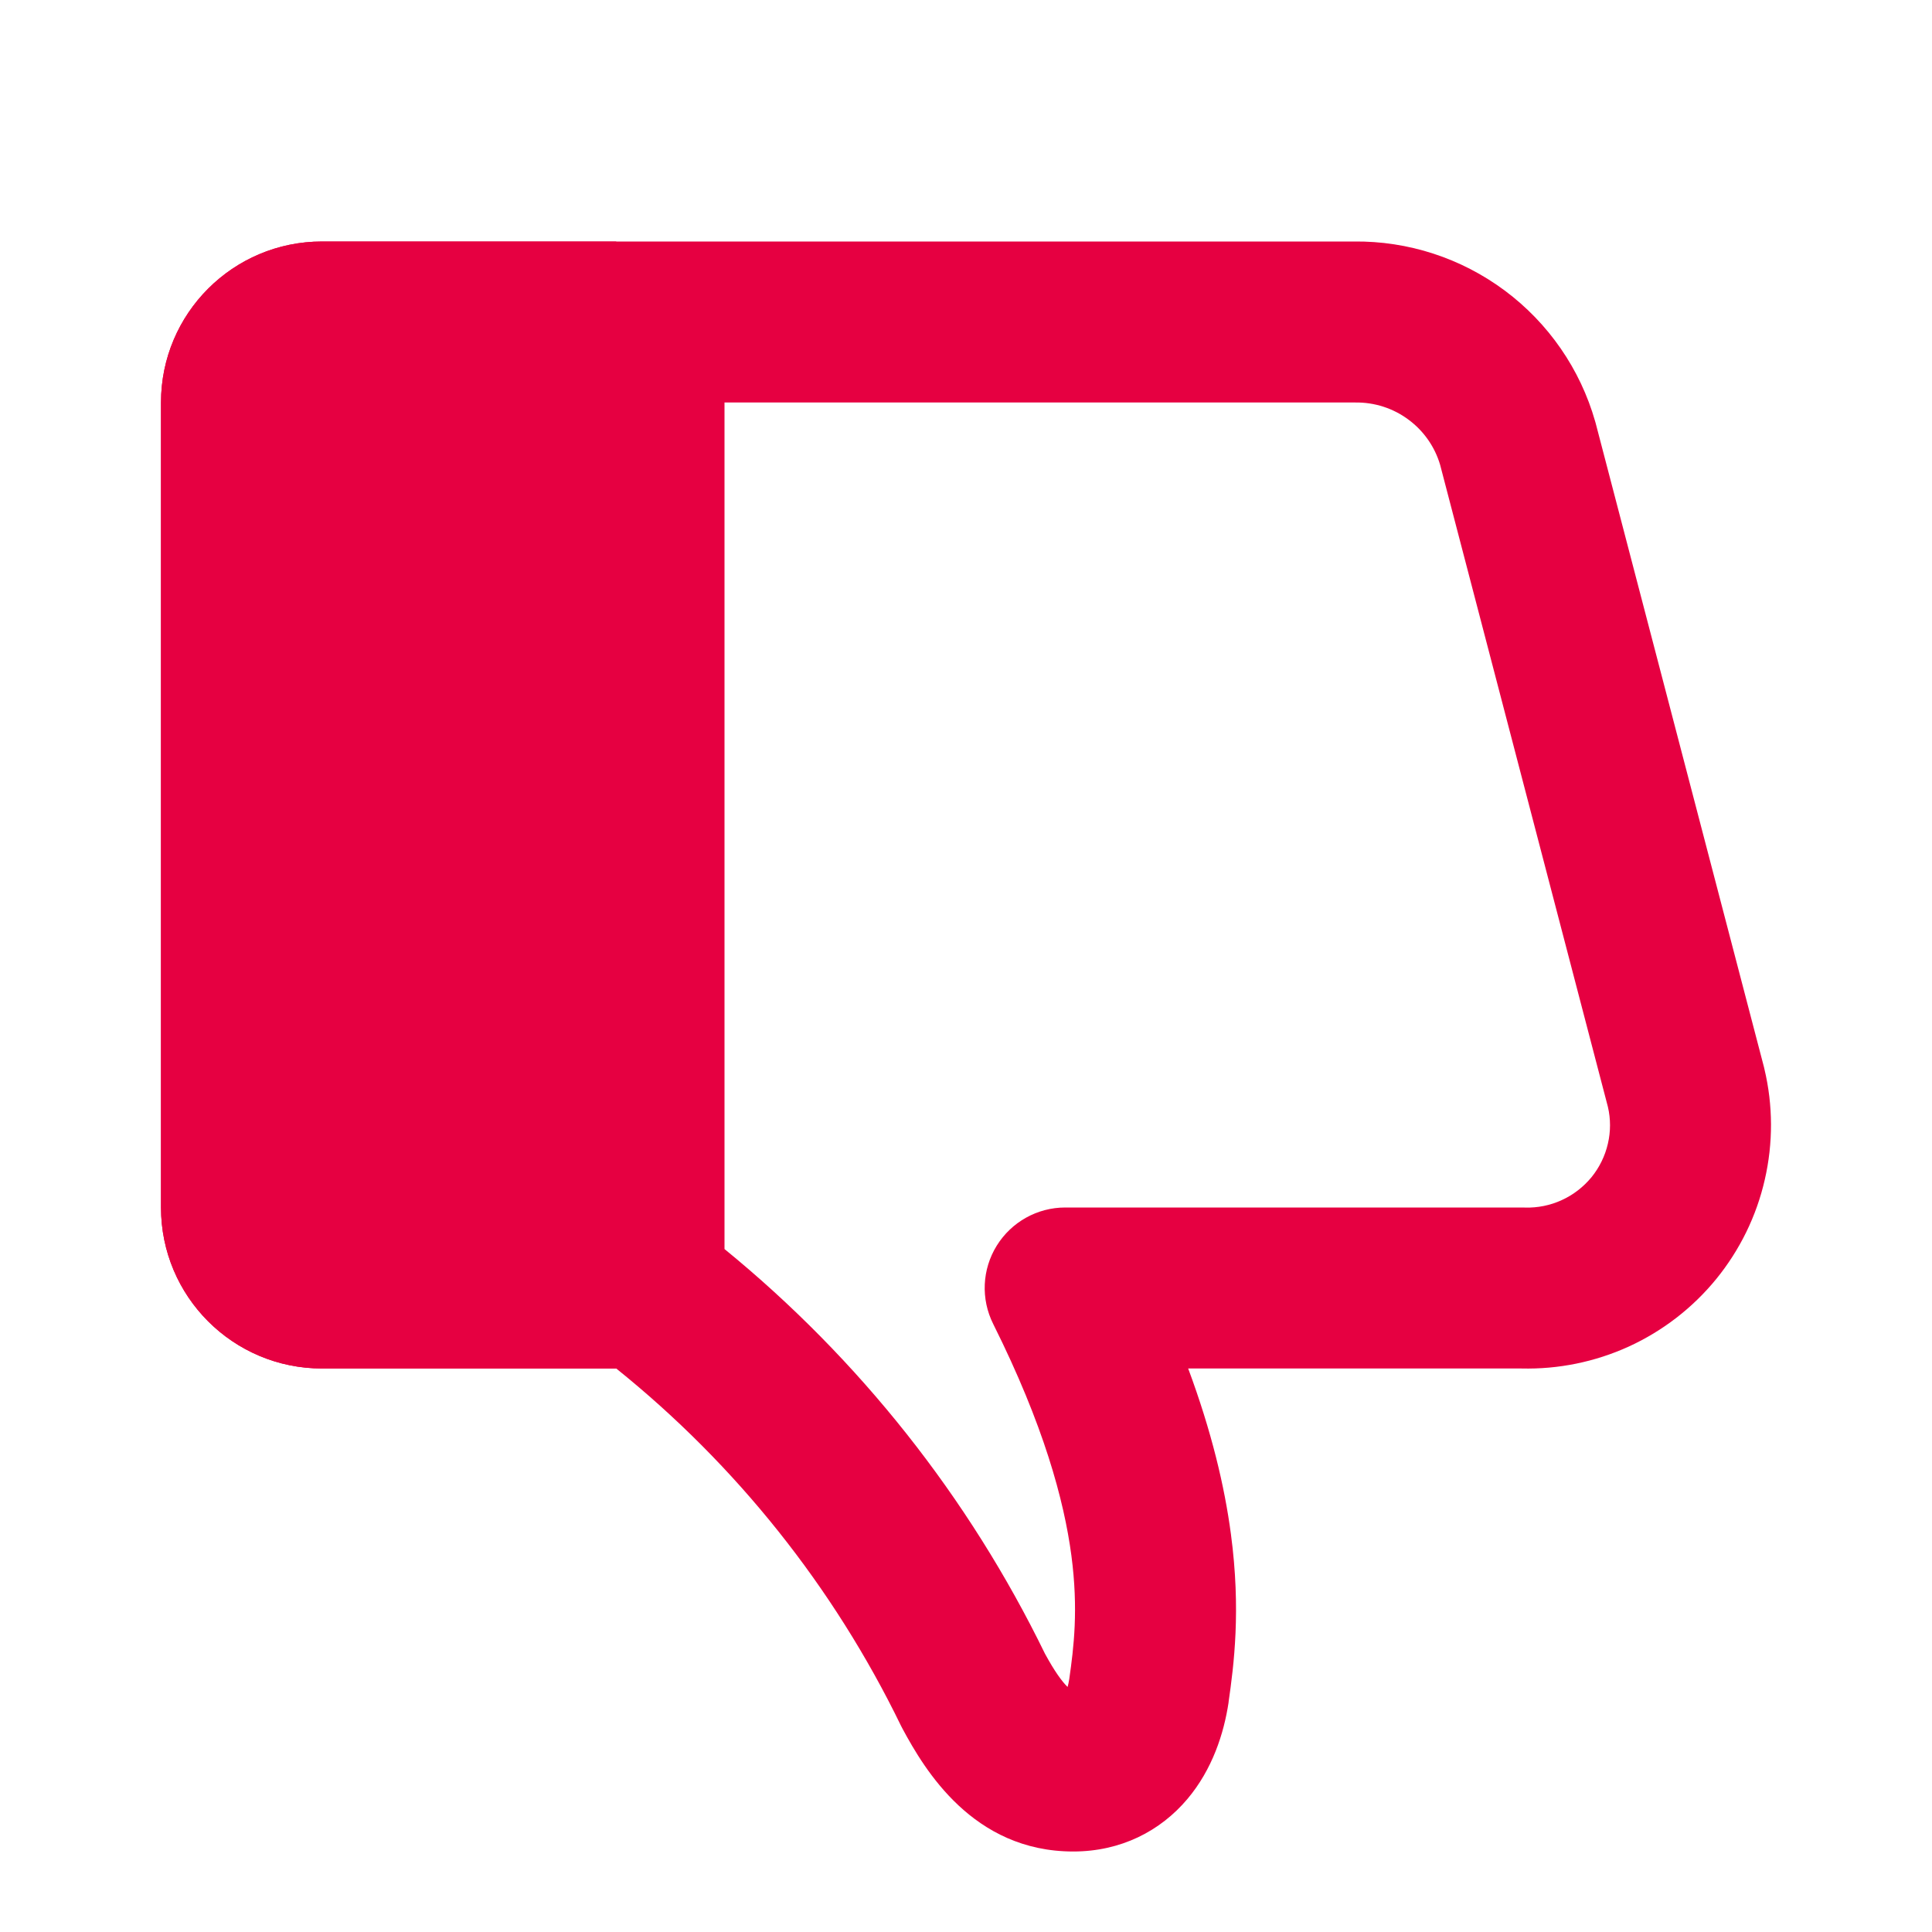 <svg width="24" height="24" viewBox="0 0 24 24" fill="none" xmlns="http://www.w3.org/2000/svg">
<path d="M7.655 17L4 17C2.895 17 2 16.105 2 15V5C2 3.895 2.895 3 4 3H7.655V17Z" fill="#E60041"/>
<path fill-rule="evenodd" clip-rule="evenodd" d="M13.332 23C12.086 23 11.484 21.981 11.211 21.474C11.205 21.462 11.198 21.45 11.192 21.437C10.355 19.714 9.146 18.199 7.655 17H4C2.895 17 2 16.105 2 15V5C2 3.895 2.895 3 4 3L16.817 3C17.492 2.992 18.15 3.206 18.692 3.609C19.235 4.013 19.631 4.585 19.816 5.236L19.822 5.257L21.913 13.257L21.918 13.279C22.026 13.731 22.027 14.201 21.923 14.653C21.82 15.106 21.613 15.528 21.32 15.888C21.026 16.248 20.654 16.535 20.232 16.728C19.814 16.918 19.359 17.011 18.901 17H14.76C15.051 17.783 15.212 18.463 15.291 19.058C15.417 20.003 15.327 20.688 15.262 21.142L15.262 21.147C15.204 21.533 15.061 21.979 14.751 22.347C14.415 22.746 13.924 23 13.332 23ZM9 5H16.824L16.838 5C17.076 4.997 17.308 5.072 17.498 5.214C17.687 5.354 17.824 5.551 17.89 5.775L19.974 13.75C20.009 13.9 20.009 14.056 19.974 14.206C19.939 14.359 19.869 14.502 19.77 14.624C19.67 14.745 19.544 14.843 19.401 14.908C19.258 14.974 19.102 15.005 18.945 15.001C18.939 15 18.933 15 18.928 15C18.923 15 18.919 15 18.915 15H13.232C12.886 15 12.564 15.18 12.382 15.474C12.199 15.769 12.183 16.137 12.338 16.447C12.966 17.704 13.218 18.638 13.309 19.322C13.398 19.996 13.338 20.469 13.283 20.856C13.277 20.894 13.27 20.928 13.262 20.956C13.19 20.886 13.1 20.761 12.981 20.543C12.033 18.598 10.674 16.883 9 15.516V5ZM4 15H7V5H4V15Z" fill="#E60041"/>
</svg>
